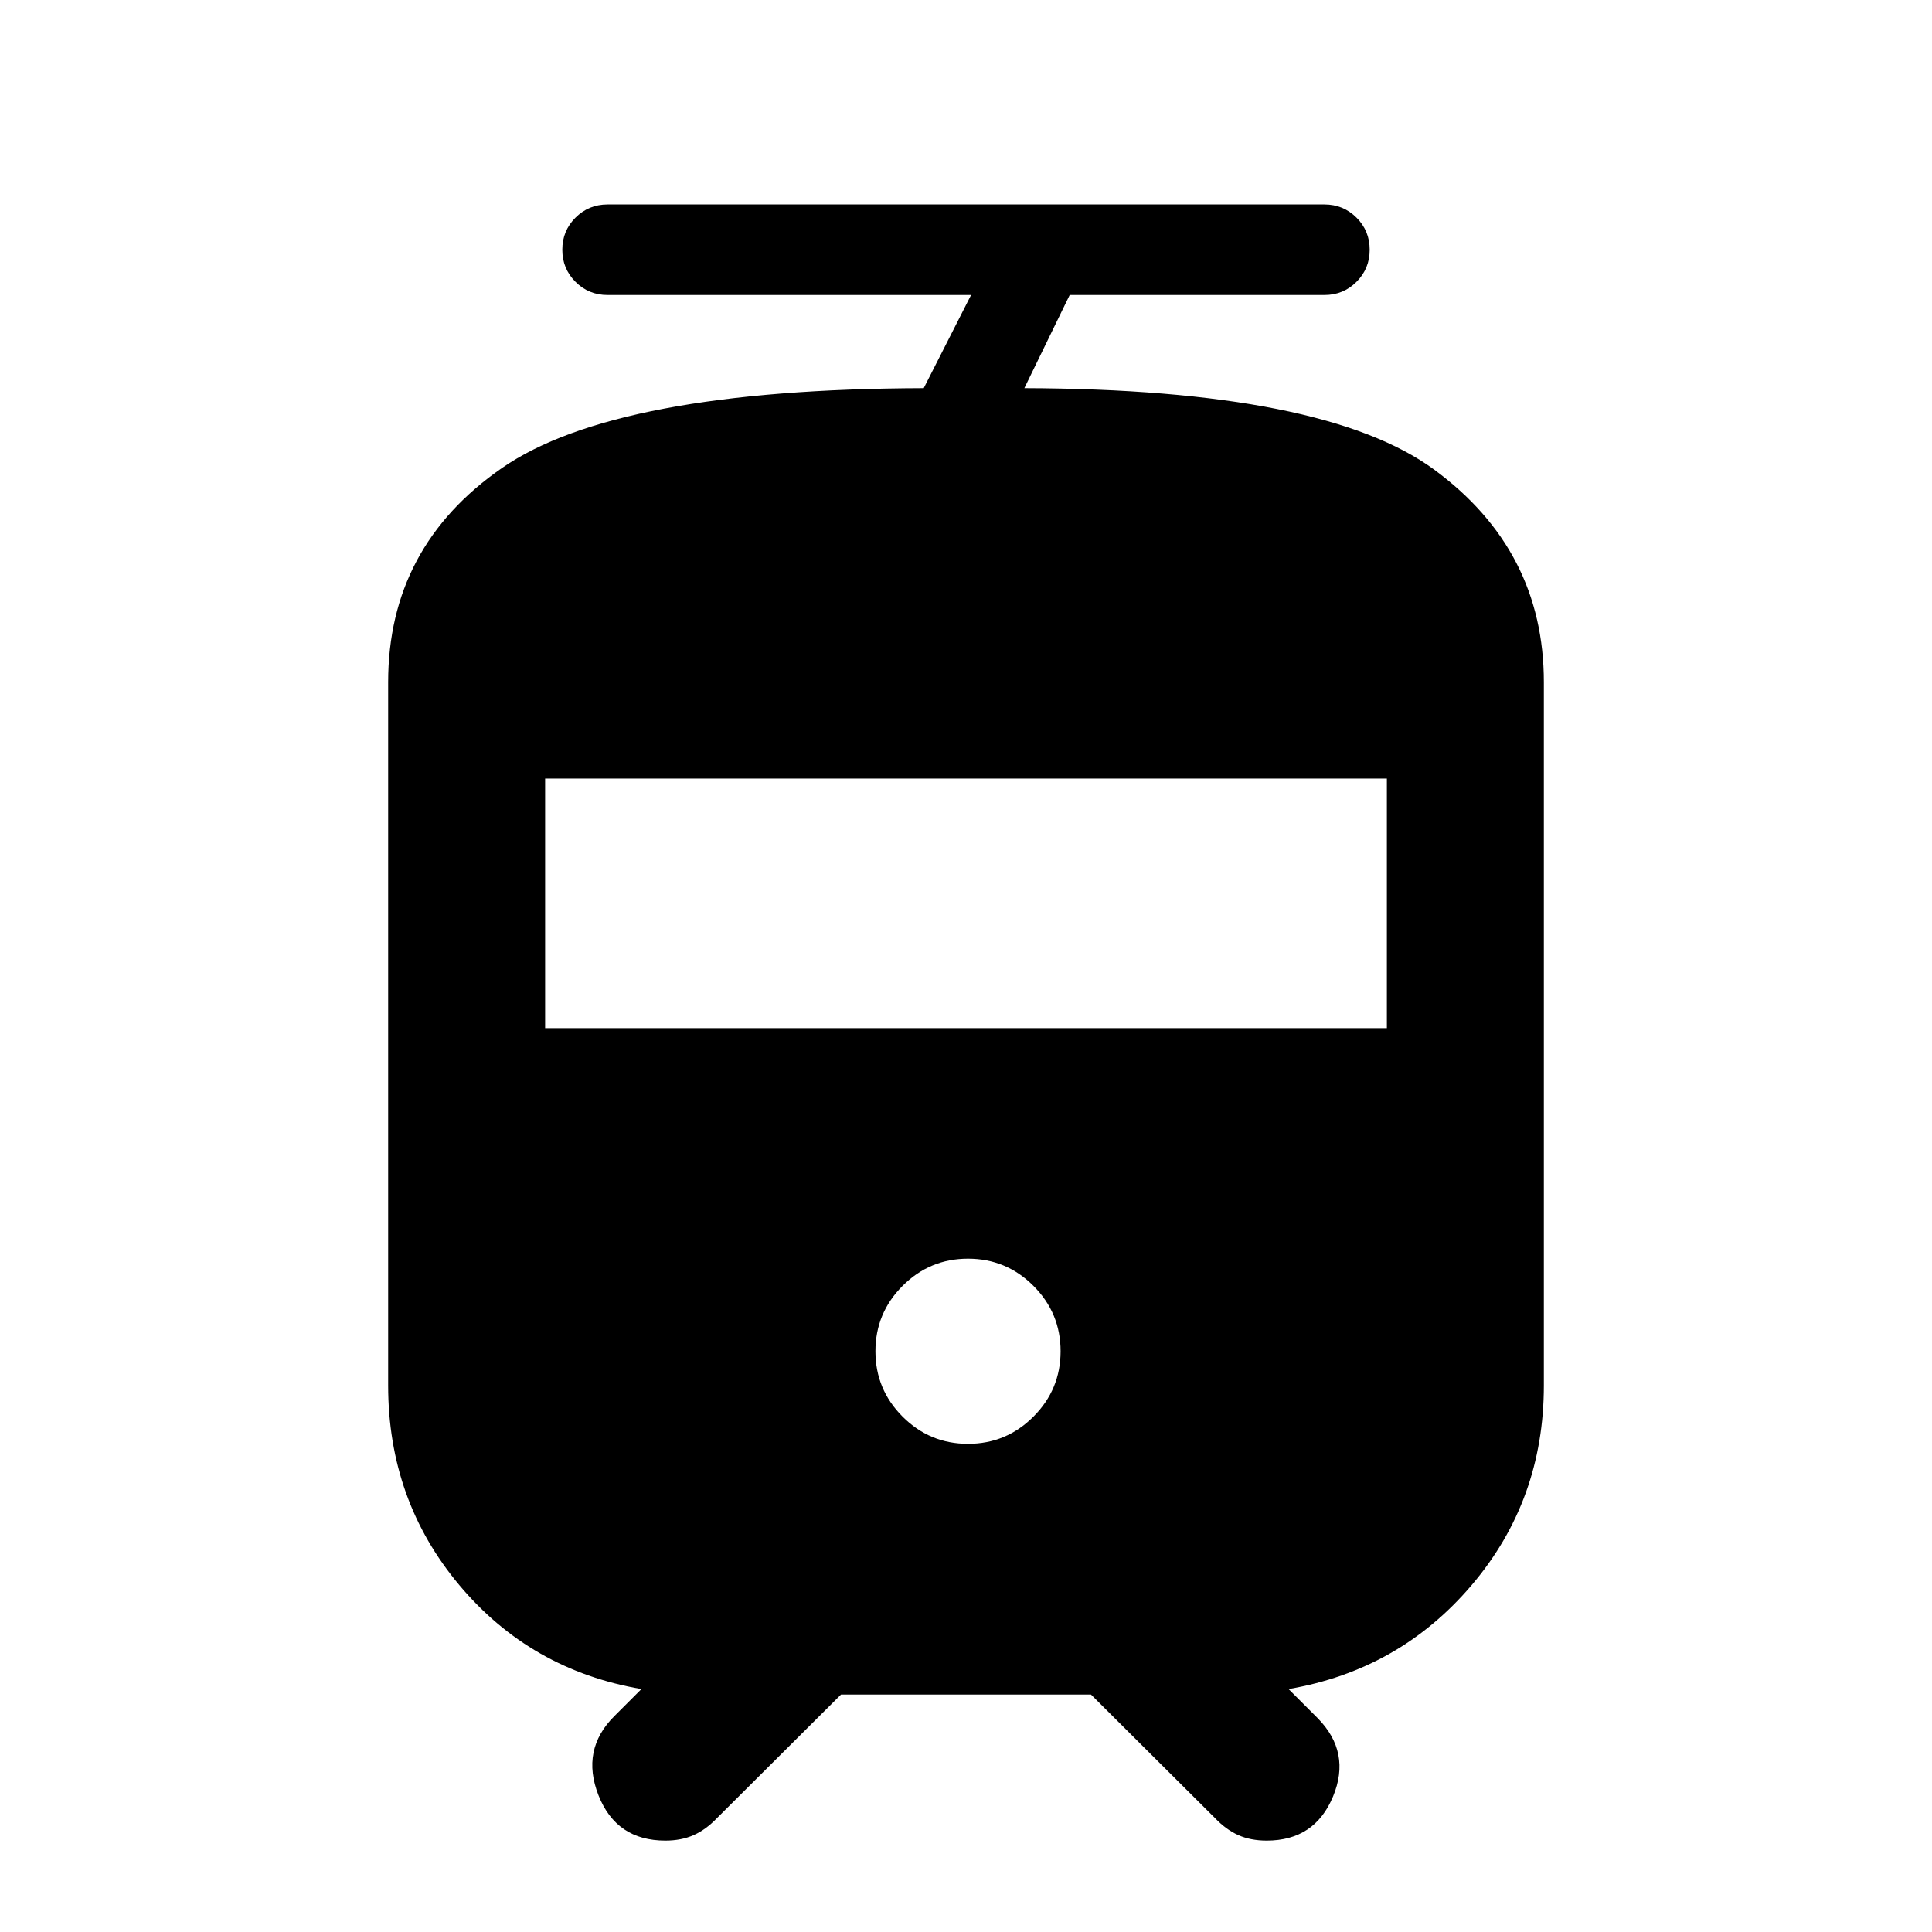 <svg xmlns="http://www.w3.org/2000/svg" height="20" viewBox="0 -960 960 960" width="20"><path d="M192.87-271.59V-621q0-67.3 56.61-106.48 56.61-39.17 209.52-39.65l23.52-46.28H301.91q-9.4 0-15.95-6.55-6.55-6.55-6.55-15.95 0-9.4 6.55-15.95 6.55-6.55 15.95-6.55h356.18q9.4 0 15.95 6.55 6.55 6.55 6.55 15.95 0 9.4-6.55 15.95-6.55 6.55-15.95 6.55H531.52L509-767.13q149.24.48 203.68 40.52 54.45 40.04 54.45 105.61v349.41q0 57.05-35.88 99.24-35.88 42.2-90.97 51.63l14.5 14.5q16.7 16.98 7.6 38.89-9.1 21.92-32.95 21.92-8.04 0-14.15-2.74-6.11-2.74-11.58-8.48L542.09-118H417.91L356.3-56.63q-5.47 5.74-11.61 8.48t-14.06 2.74q-24.41 0-33.26-22.56-8.85-22.55 7.85-39.25l13.5-13.5q-55.09-9.43-90.47-51.63-35.38-42.19-35.38-99.24ZM481-242.57q19 0 32.5-13.5t13.5-32.5q0-19-13.5-32.5t-32.5-13.5q-19 0-32.5 13.5t-13.5 32.5q0 19 13.5 32.5t32.5 13.5ZM270.87-449.13h418.26v-124H270.87v124Z"/></svg>
